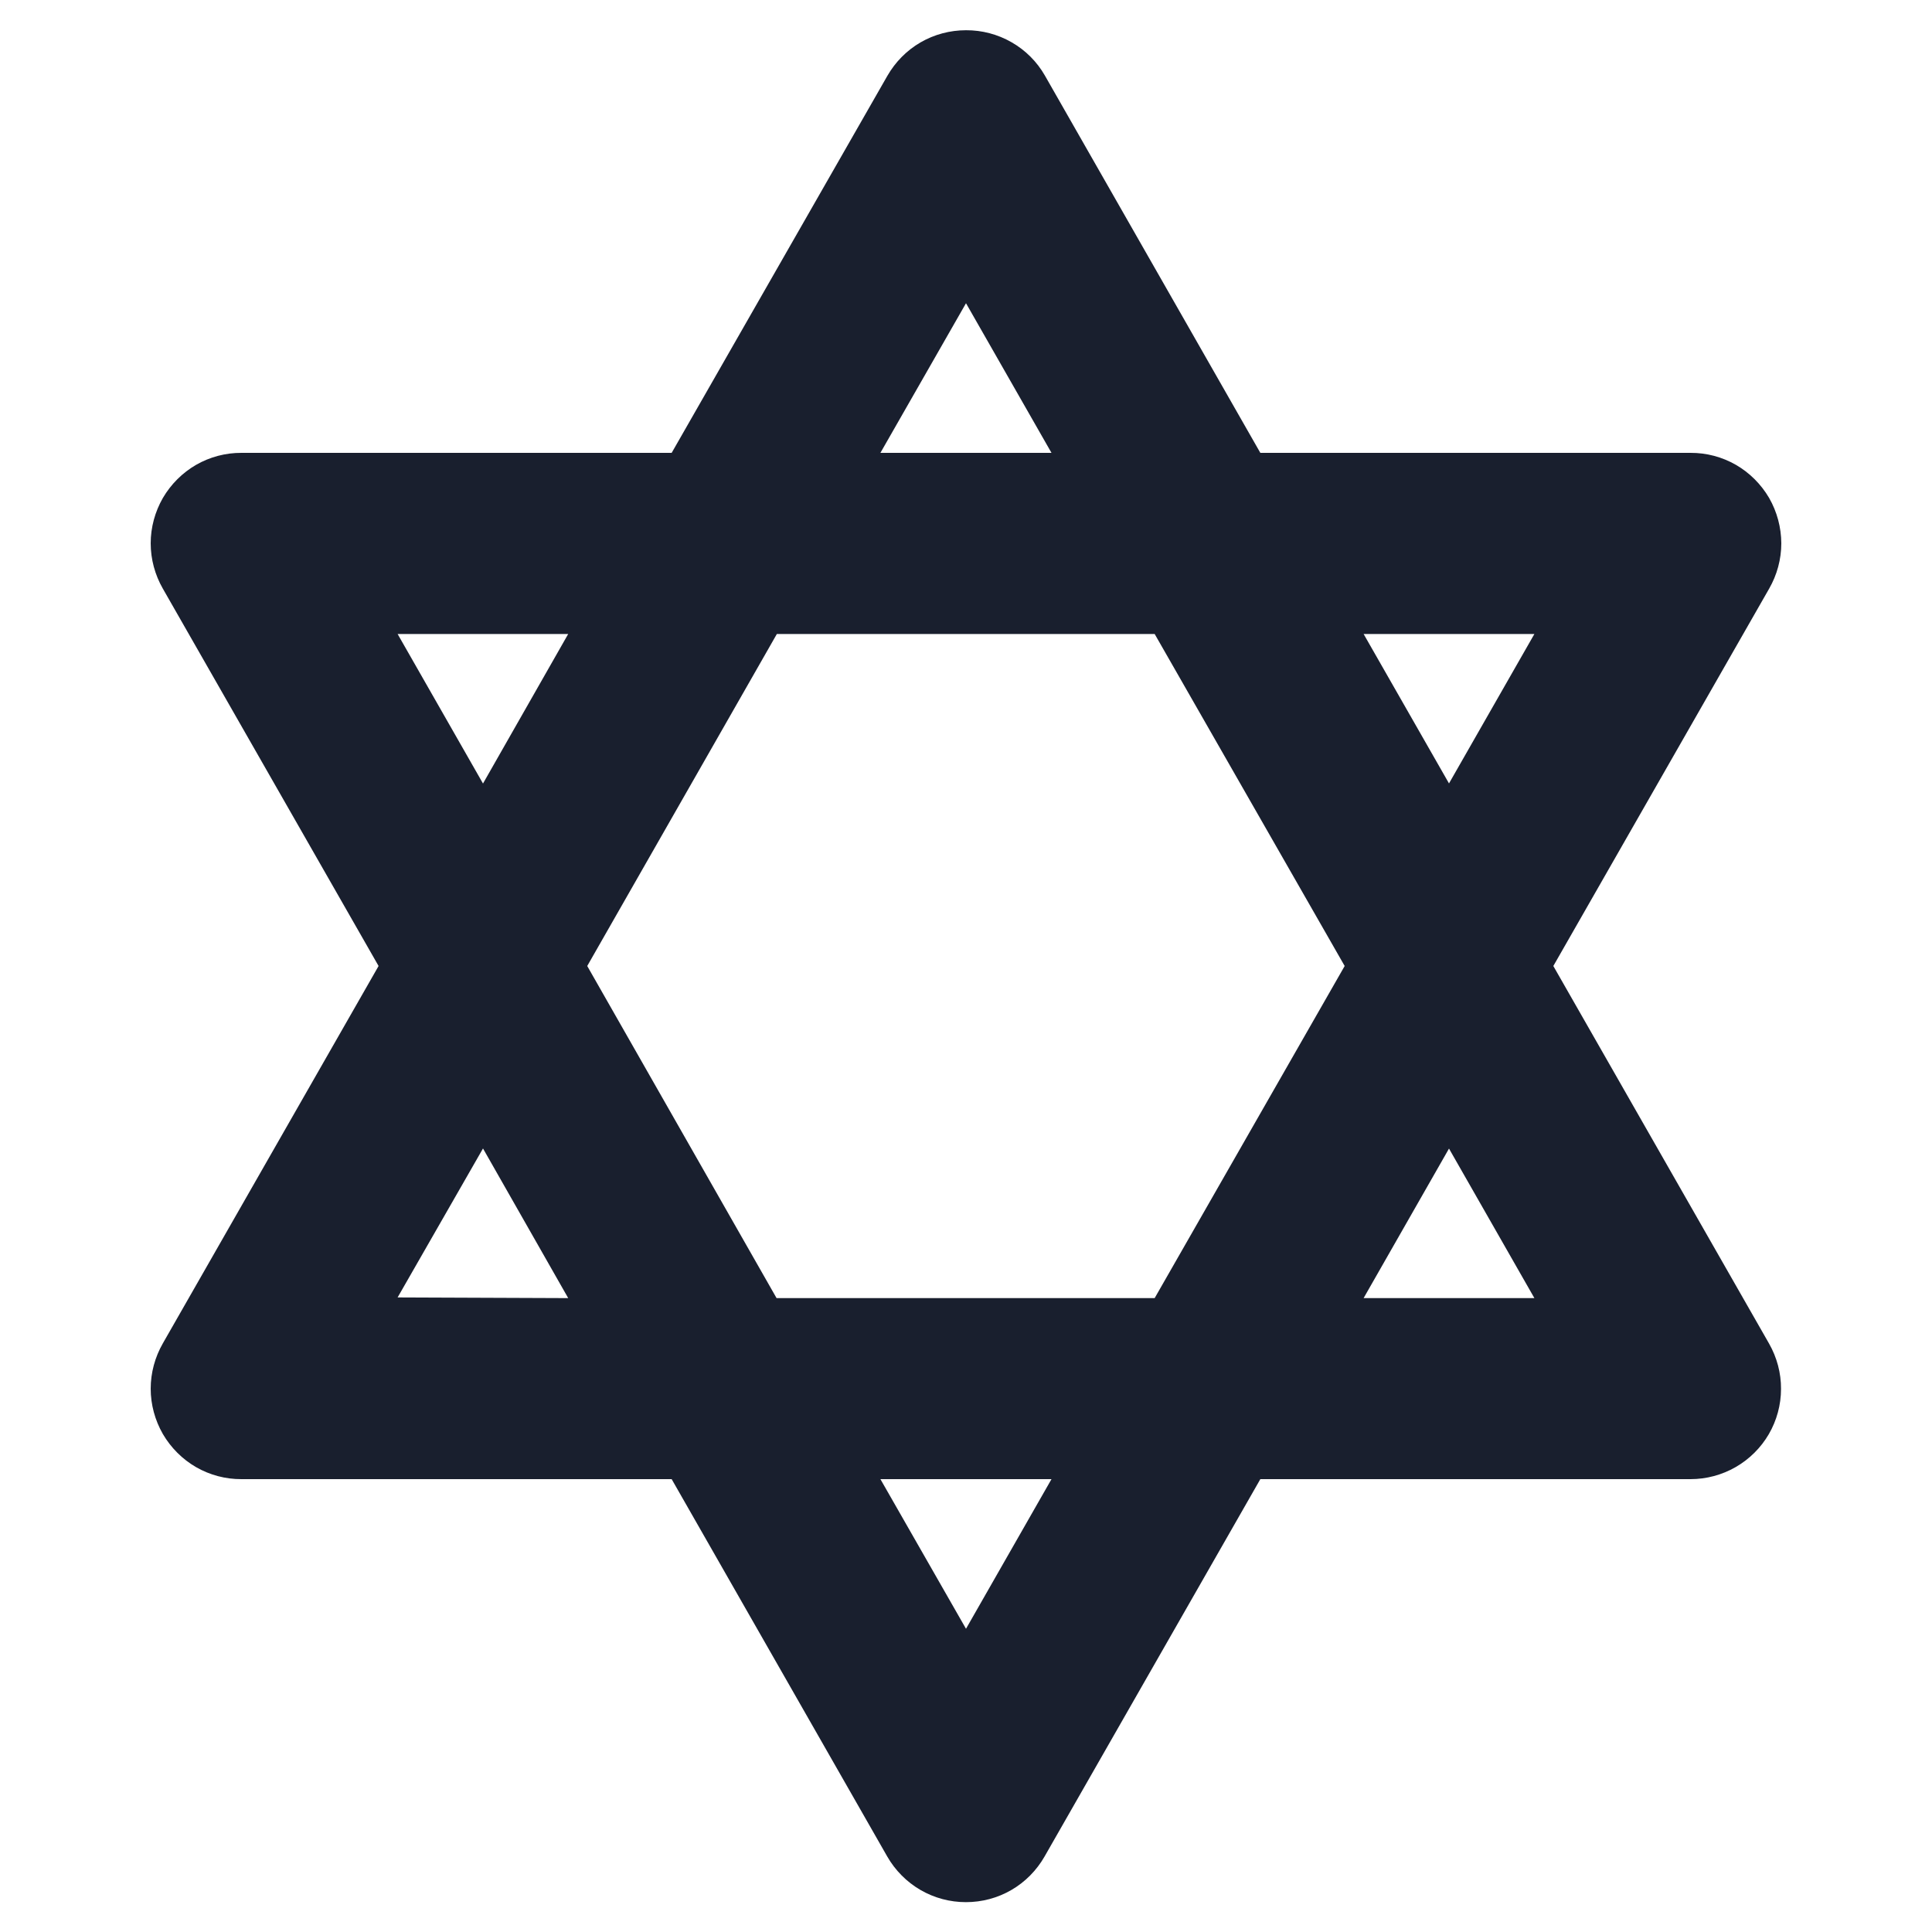<svg width="20" height="20" viewBox="0 0 20 20" fill="none" xmlns="http://www.w3.org/2000/svg">
<path d="M16.08 10L18.314 6.094C18.396 5.951 18.44 5.789 18.44 5.624C18.439 5.46 18.396 5.298 18.314 5.155C18.231 5.013 18.112 4.894 17.97 4.812C17.827 4.73 17.665 4.687 17.5 4.688H13.047L10.816 0.781C10.734 0.638 10.615 0.519 10.471 0.437C10.328 0.355 10.165 0.312 10 0.313C9.835 0.313 9.672 0.356 9.529 0.439C9.386 0.522 9.268 0.642 9.186 0.785L6.953 4.688H2.5C2.335 4.687 2.173 4.73 2.03 4.812C1.888 4.894 1.769 5.013 1.686 5.155C1.604 5.298 1.56 5.46 1.56 5.624C1.56 5.789 1.604 5.951 1.686 6.094L3.919 10L1.686 13.906C1.604 14.049 1.56 14.211 1.56 14.376C1.56 14.54 1.604 14.702 1.686 14.845C1.769 14.987 1.888 15.106 2.03 15.188C2.173 15.27 2.335 15.313 2.5 15.312H6.953L9.185 19.219C9.267 19.362 9.386 19.482 9.529 19.565C9.672 19.648 9.834 19.691 9.999 19.691C10.165 19.691 10.327 19.648 10.47 19.565C10.613 19.482 10.731 19.362 10.813 19.219L13.047 15.312H17.5C17.664 15.312 17.825 15.269 17.968 15.187C18.11 15.105 18.228 14.988 18.311 14.846C18.393 14.704 18.437 14.543 18.437 14.378C18.438 14.214 18.395 14.053 18.314 13.91L16.08 10ZM15.884 6.563L15 8.11L14.116 6.563H15.884ZM13.92 10L11.953 13.438H8.039L6.079 10L8.042 6.563H11.953L13.92 10ZM10 3.139L10.885 4.688H9.114L10 3.139ZM4.116 6.563H5.882L5 8.111L4.116 6.563ZM4.116 13.431L5 11.889L5.882 13.438L4.116 13.431ZM10 16.861L9.114 15.312H10.885L10 16.861ZM14.116 13.438L15 11.89L15.884 13.438H14.116Z" fill="#191F2E"/>
</svg>
